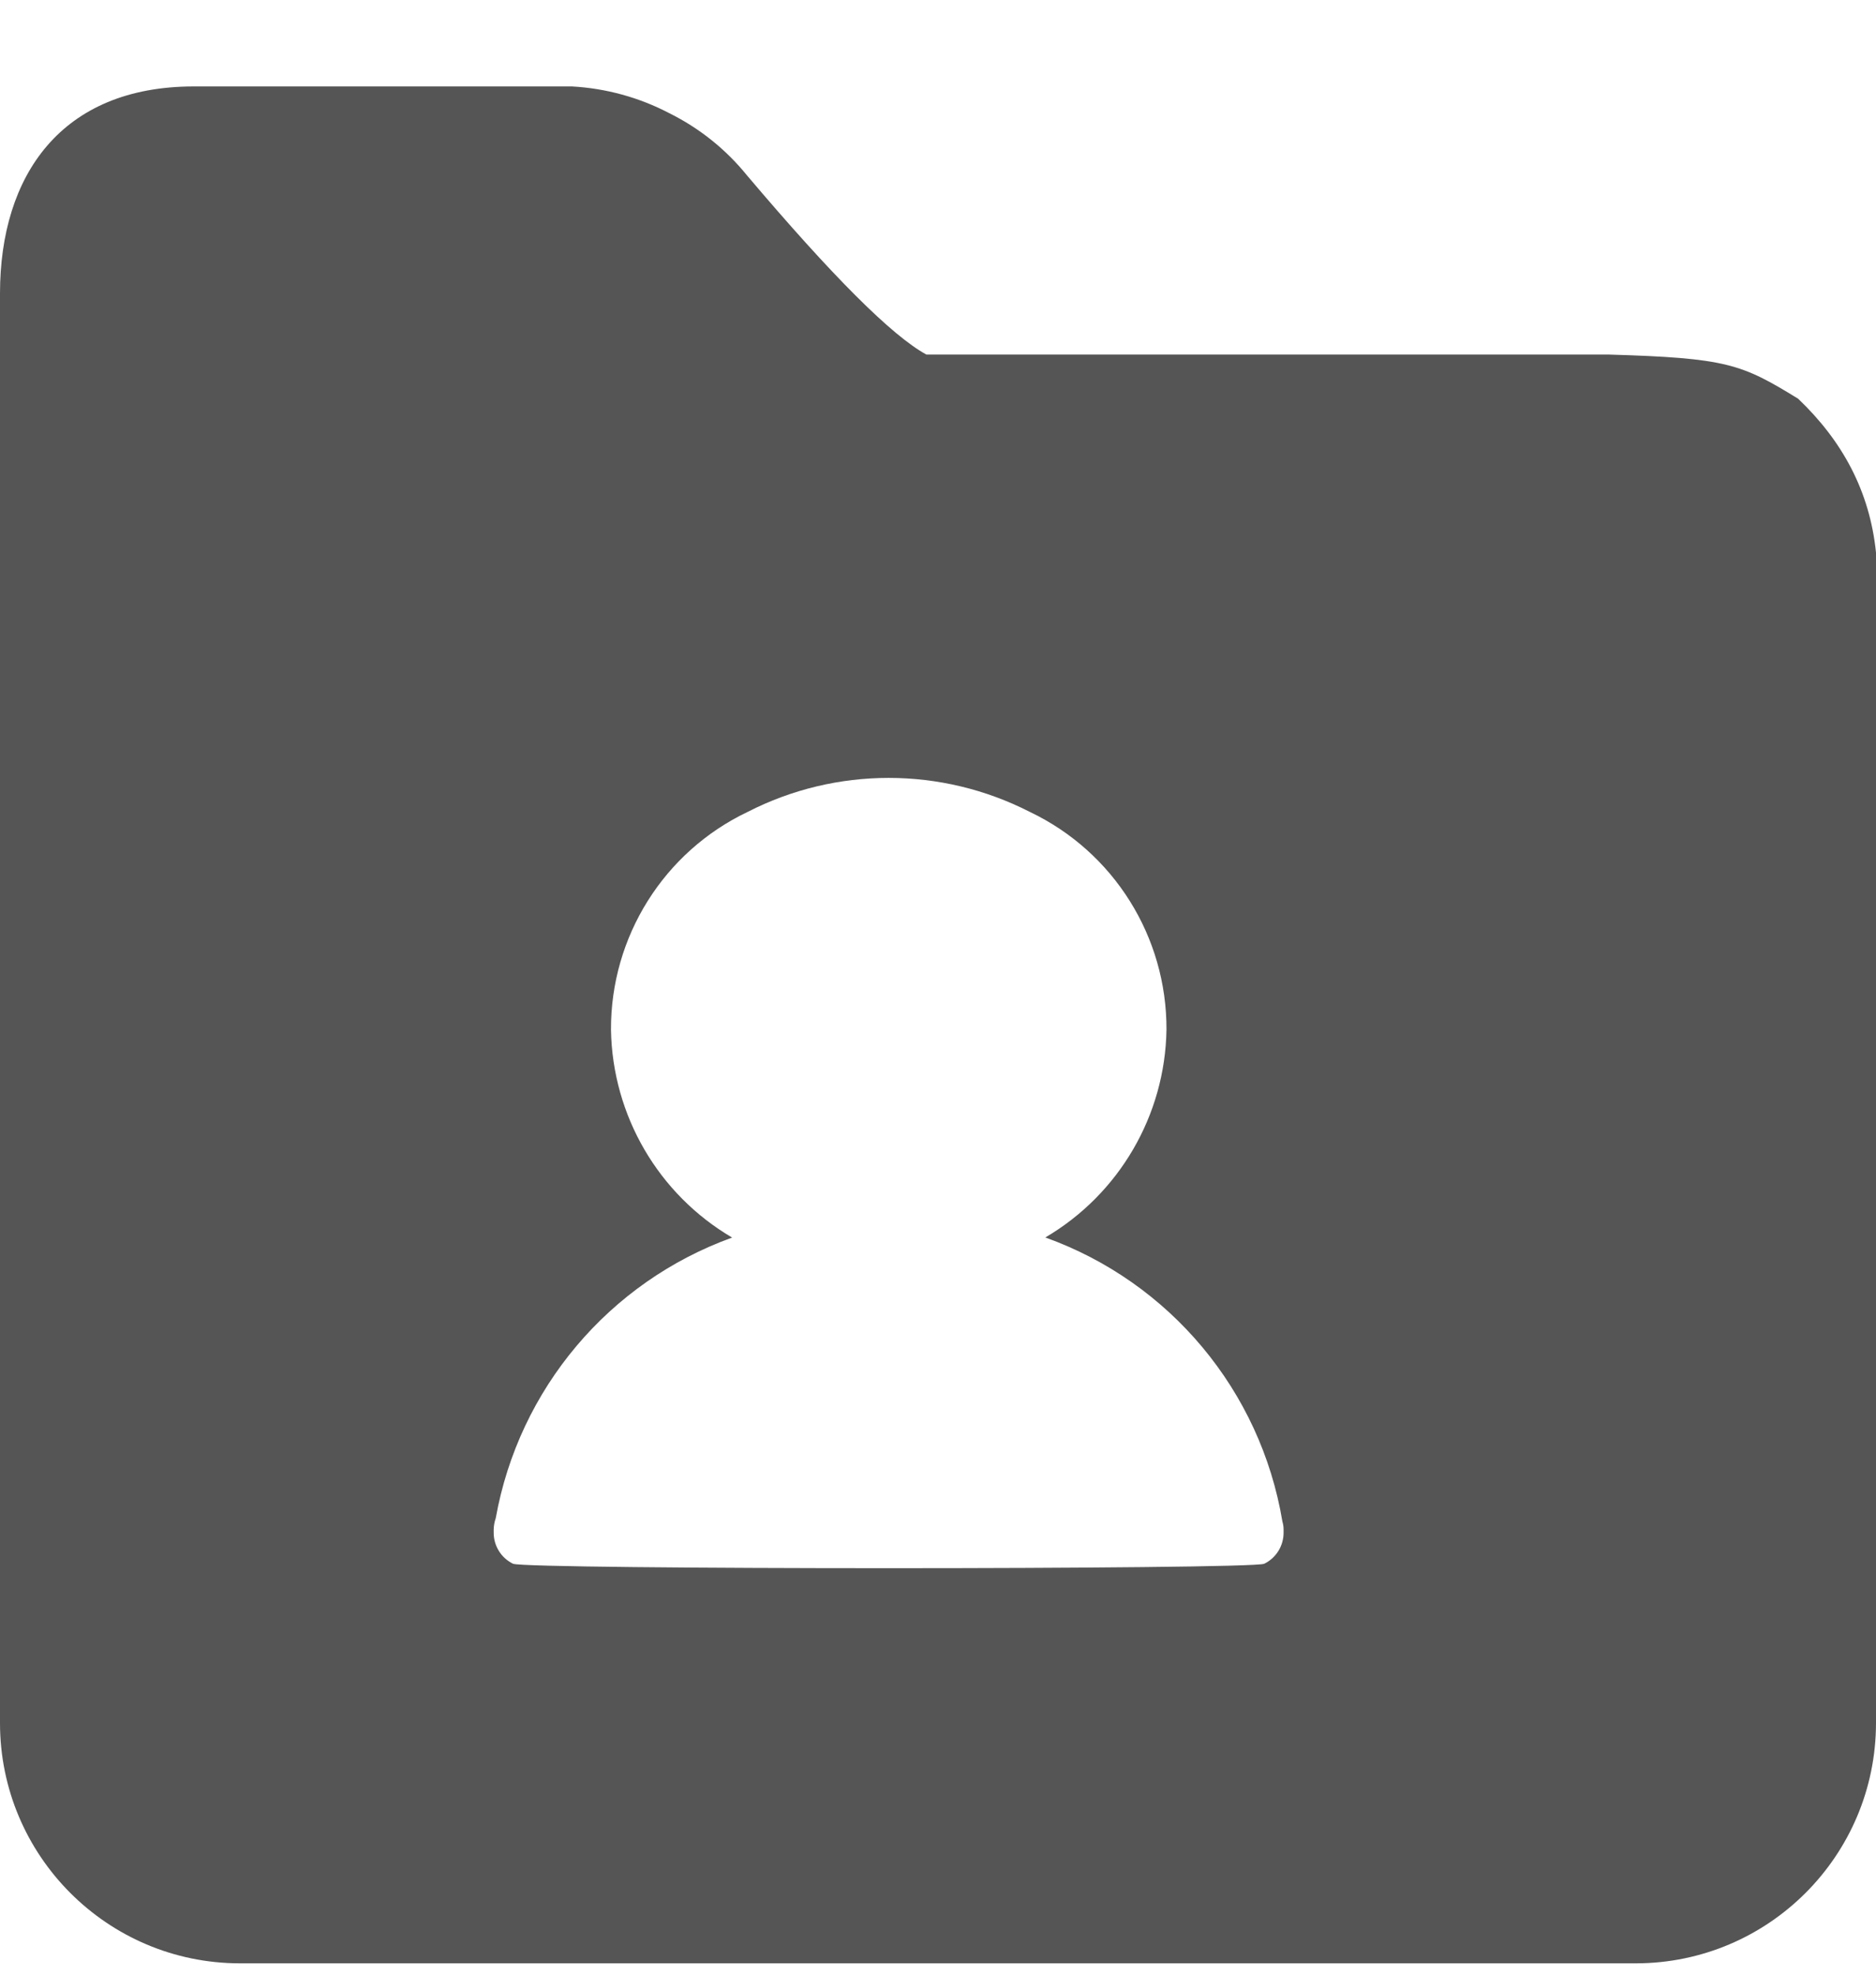 <?xml version="1.0" encoding="UTF-8"?>
<svg width="19px" height="20px" viewBox="0 0 19 20" version="1.1" xmlns="http://www.w3.org/2000/svg" xmlns:xlink="http://www.w3.org/1999/xlink">
    <title>yonghuguanli</title>
    <g id="页面-1" stroke="none" stroke-width="1" fill="none" fill-rule="evenodd">
        <g id="1" transform="translate(-1144, -872)" fill="#555555" fill-rule="nonzero">
            <g id="yonghuguanli" transform="translate(1144, 872.875)">
                <path d="M5.792,0 C6.137,0.019 6.473,0.111 6.779,0.271 C7.083,0.422 7.351,0.636 7.565,0.9 C8.428,1.919 9.033,2.524 9.382,2.714 L16.286,2.714 C17.491,2.749 17.637,2.809 18.211,3.161 C18.661,3.589 18.937,4.1 19,4.719 L19,16.569 C18.998,17.91 17.912,18.997 16.571,19 L2.429,19 C1.088,18.999 0.001,17.911 0,16.569 L0,2.094 C0.001,0.9 0.62,0.001 1.961,0 L5.792,0 Z M7.572,7.344 C6.723,7.748 6.184,8.608 6.188,9.55 C6.203,10.418 6.668,11.215 7.415,11.653 C6.168,12.103 5.255,13.185 5.021,14.493 C5.008,14.53 5.001,14.569 5,14.609 L5,14.638 C4.999,14.773 5.075,14.896 5.196,14.955 C5.327,15.015 12.677,15.015 12.804,14.955 C12.925,14.896 13.001,14.773 13,14.638 L13,14.609 C13,14.581 12.996,14.554 12.988,14.527 C12.767,13.204 11.848,12.104 10.587,11.652 C11.335,11.213 11.8,10.416 11.814,9.549 C11.818,8.607 11.279,7.748 10.43,7.344 C9.532,6.885 8.469,6.885 7.572,7.344 Z" id="形状结合"></path>
            </g>
        </g>
    </g>
</svg>